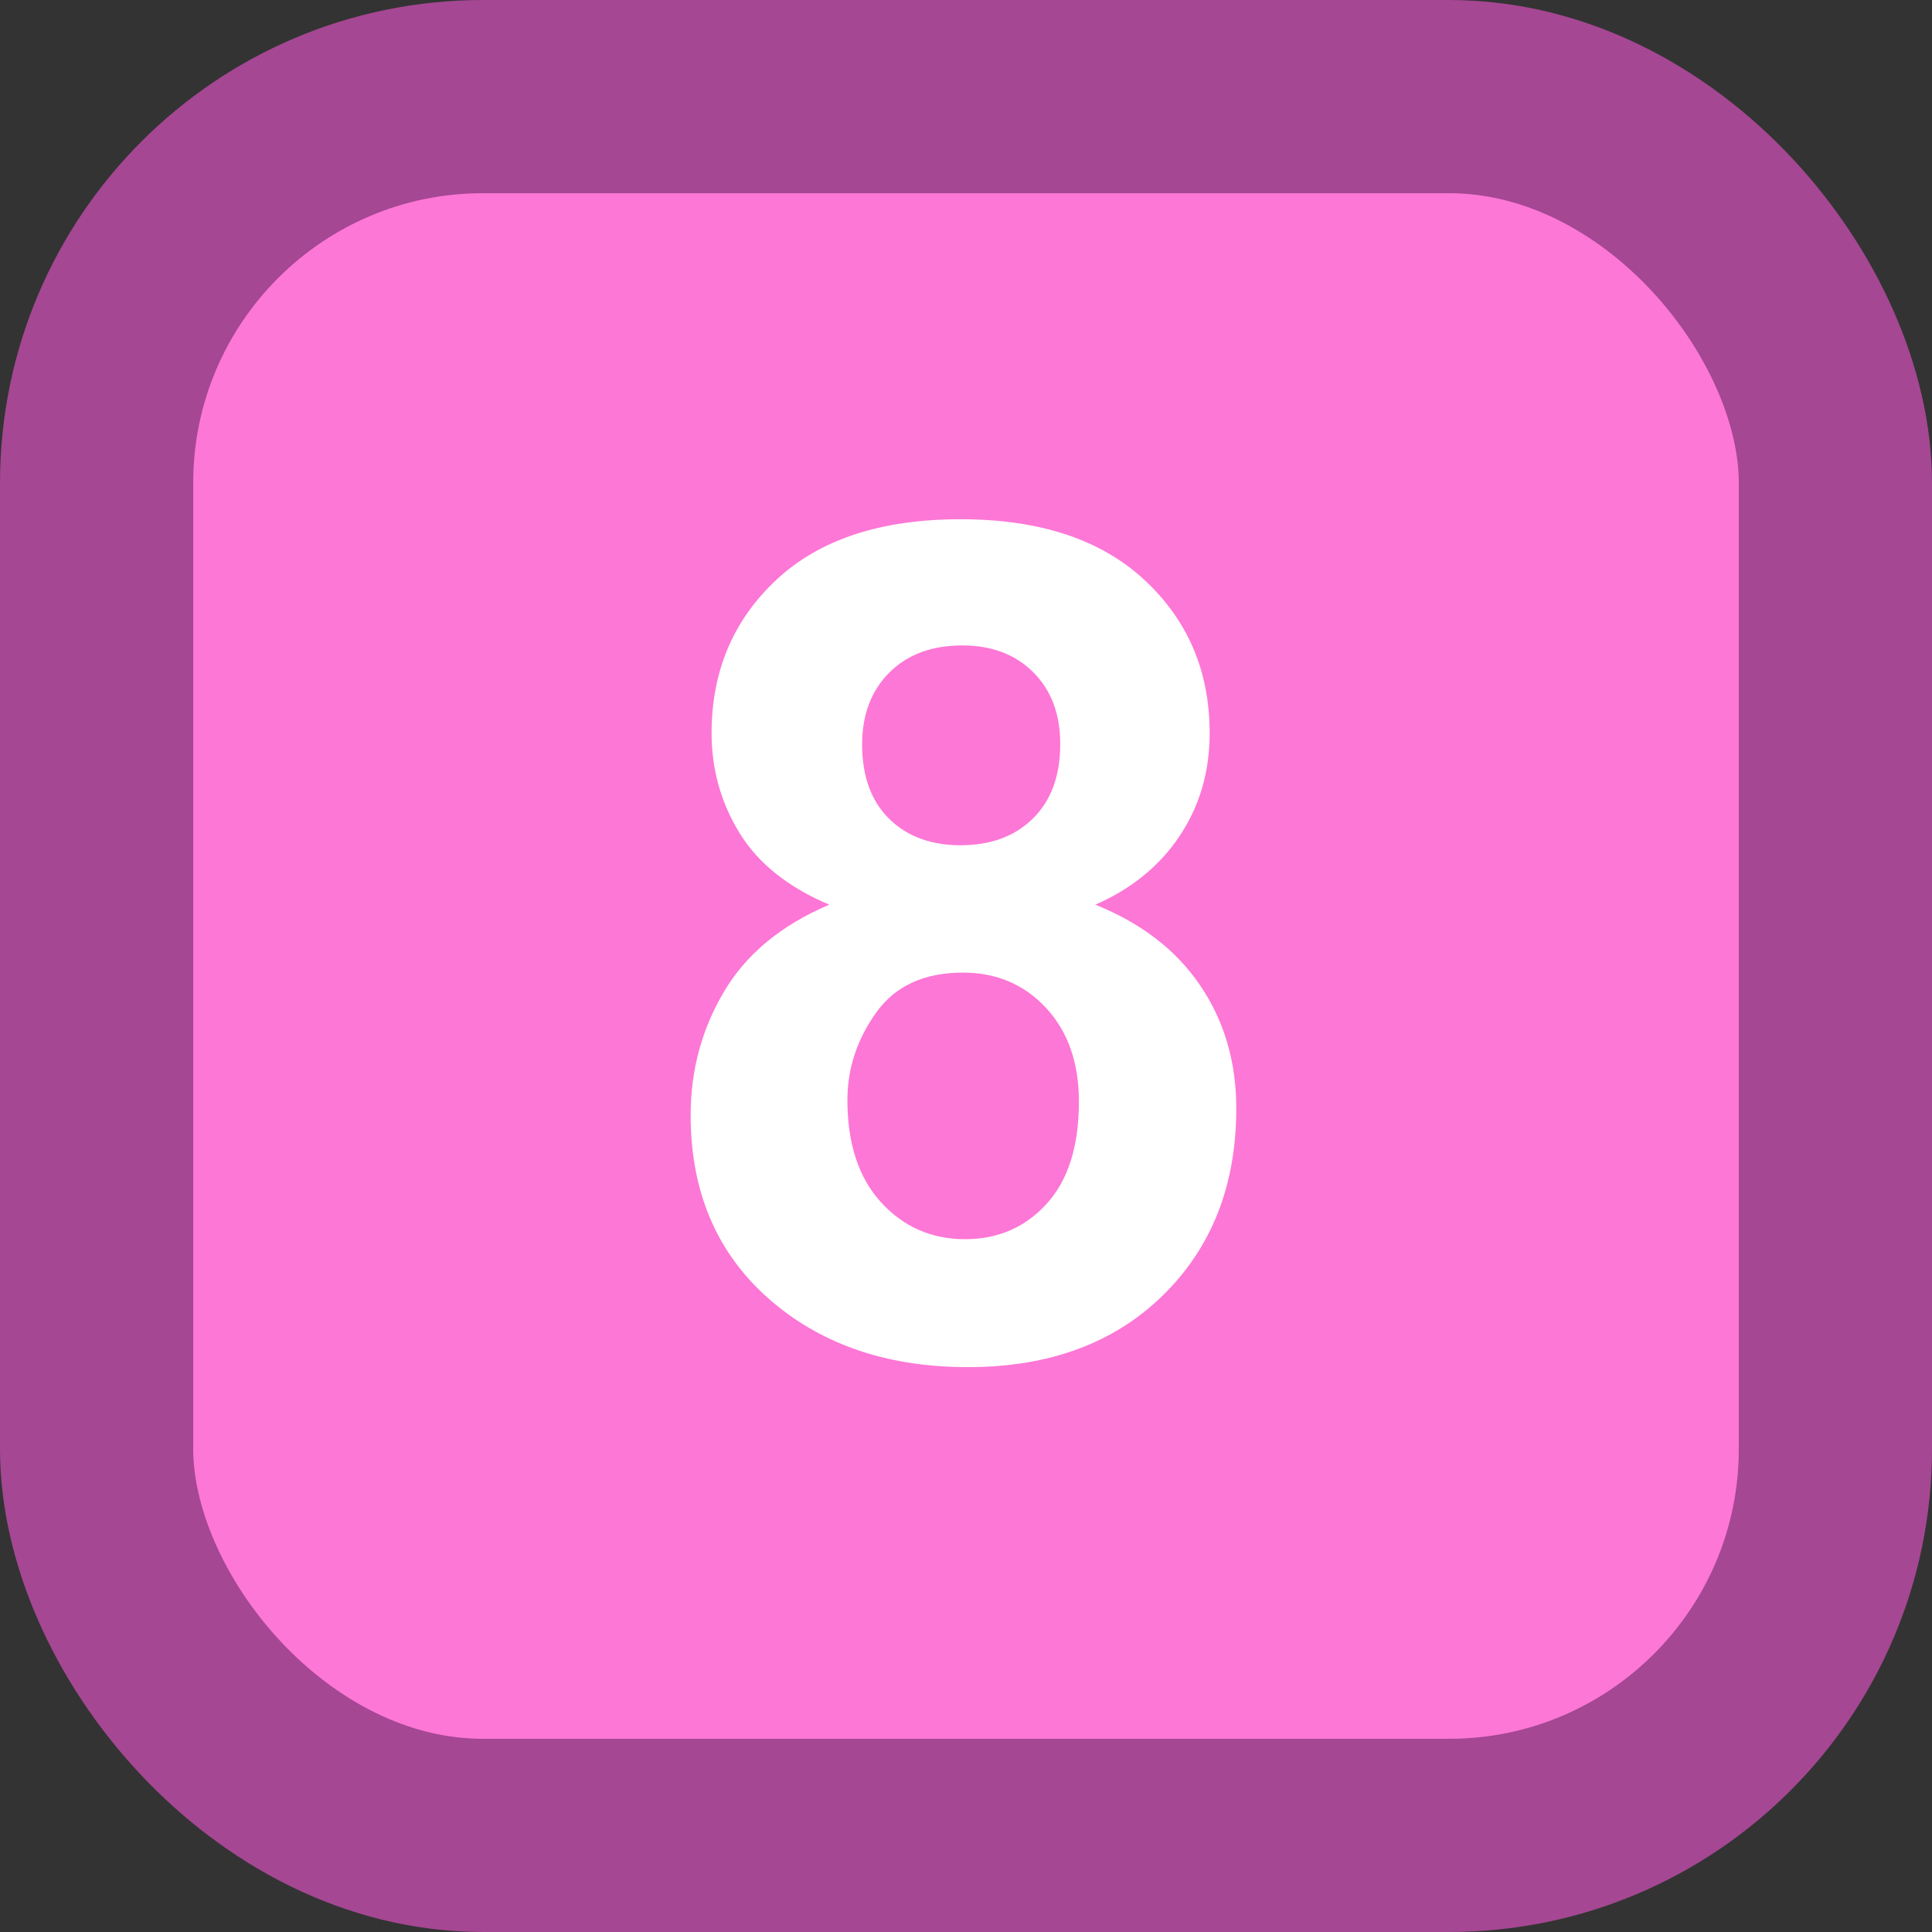 <?xml version="1.0" encoding="UTF-8"?>
<svg width="50px" height="50px" viewBox="0 0 50 50" version="1.1" xmlns="http://www.w3.org/2000/svg" xmlns:xlink="http://www.w3.org/1999/xlink">
    <rect x="0" y="0" width="50" height="50" fill="#333333" stroke="none"/>
    <title>08</title>
    <g id="Page-1" stroke="none" stroke-width="1" fill="none" fill-rule="evenodd">
        <g id="permission" transform="translate(-497, -37)">
            <g id="08" transform="translate(497, 37)">
                <rect id="Rectangle-Copy-7" stroke="#A54793" stroke-width="5" fill="#FD77D6" x="2.5" y="2.5" width="45" height="45" rx="10"></rect>
                <path d="M25.051,35.381 C27.151,35.381 28.833,34.761 30.098,33.521 C31.362,32.28 31.995,30.669 31.995,28.687 C31.995,27.485 31.685,26.426 31.064,25.508 C30.444,24.59 29.539,23.892 28.347,23.413 C29.285,23.003 30.012,22.41 30.53,21.633 C31.047,20.857 31.306,19.971 31.306,18.975 C31.306,17.373 30.742,16.05 29.614,15.005 C28.486,13.96 26.902,13.438 24.861,13.438 C22.8,13.438 21.211,13.96 20.093,15.005 C18.975,16.05 18.416,17.373 18.416,18.975 C18.416,19.912 18.657,20.774 19.141,21.56 C19.624,22.346 20.398,22.964 21.462,23.413 C20.222,23.94 19.314,24.69 18.738,25.662 C18.162,26.633 17.874,27.7 17.874,28.862 C17.874,30.972 18.64,32.632 20.173,33.843 C21.472,34.868 23.098,35.381 25.051,35.381 Z M24.861,21.875 C24.089,21.875 23.472,21.646 23.008,21.187 C22.544,20.728 22.312,20.088 22.312,19.268 C22.312,18.496 22.546,17.876 23.015,17.407 C23.484,16.938 24.114,16.704 24.905,16.704 C25.667,16.704 26.279,16.936 26.743,17.4 C27.207,17.864 27.439,18.481 27.439,19.253 C27.439,20.073 27.205,20.715 26.736,21.179 C26.267,21.643 25.642,21.875 24.861,21.875 Z M24.978,32.07 C24.109,32.07 23.384,31.753 22.803,31.118 C22.222,30.483 21.931,29.6 21.931,28.467 C21.931,27.656 22.178,26.904 22.671,26.211 C23.164,25.518 23.914,25.171 24.919,25.171 C25.789,25.171 26.506,25.476 27.073,26.086 C27.639,26.697 27.922,27.505 27.922,28.511 C27.922,29.663 27.644,30.544 27.087,31.155 C26.531,31.765 25.828,32.07 24.978,32.07 Z" id="8" fill="#FFFFFF" fill-rule="nonzero"></path>
            </g>
        </g>
    </g>
</svg>